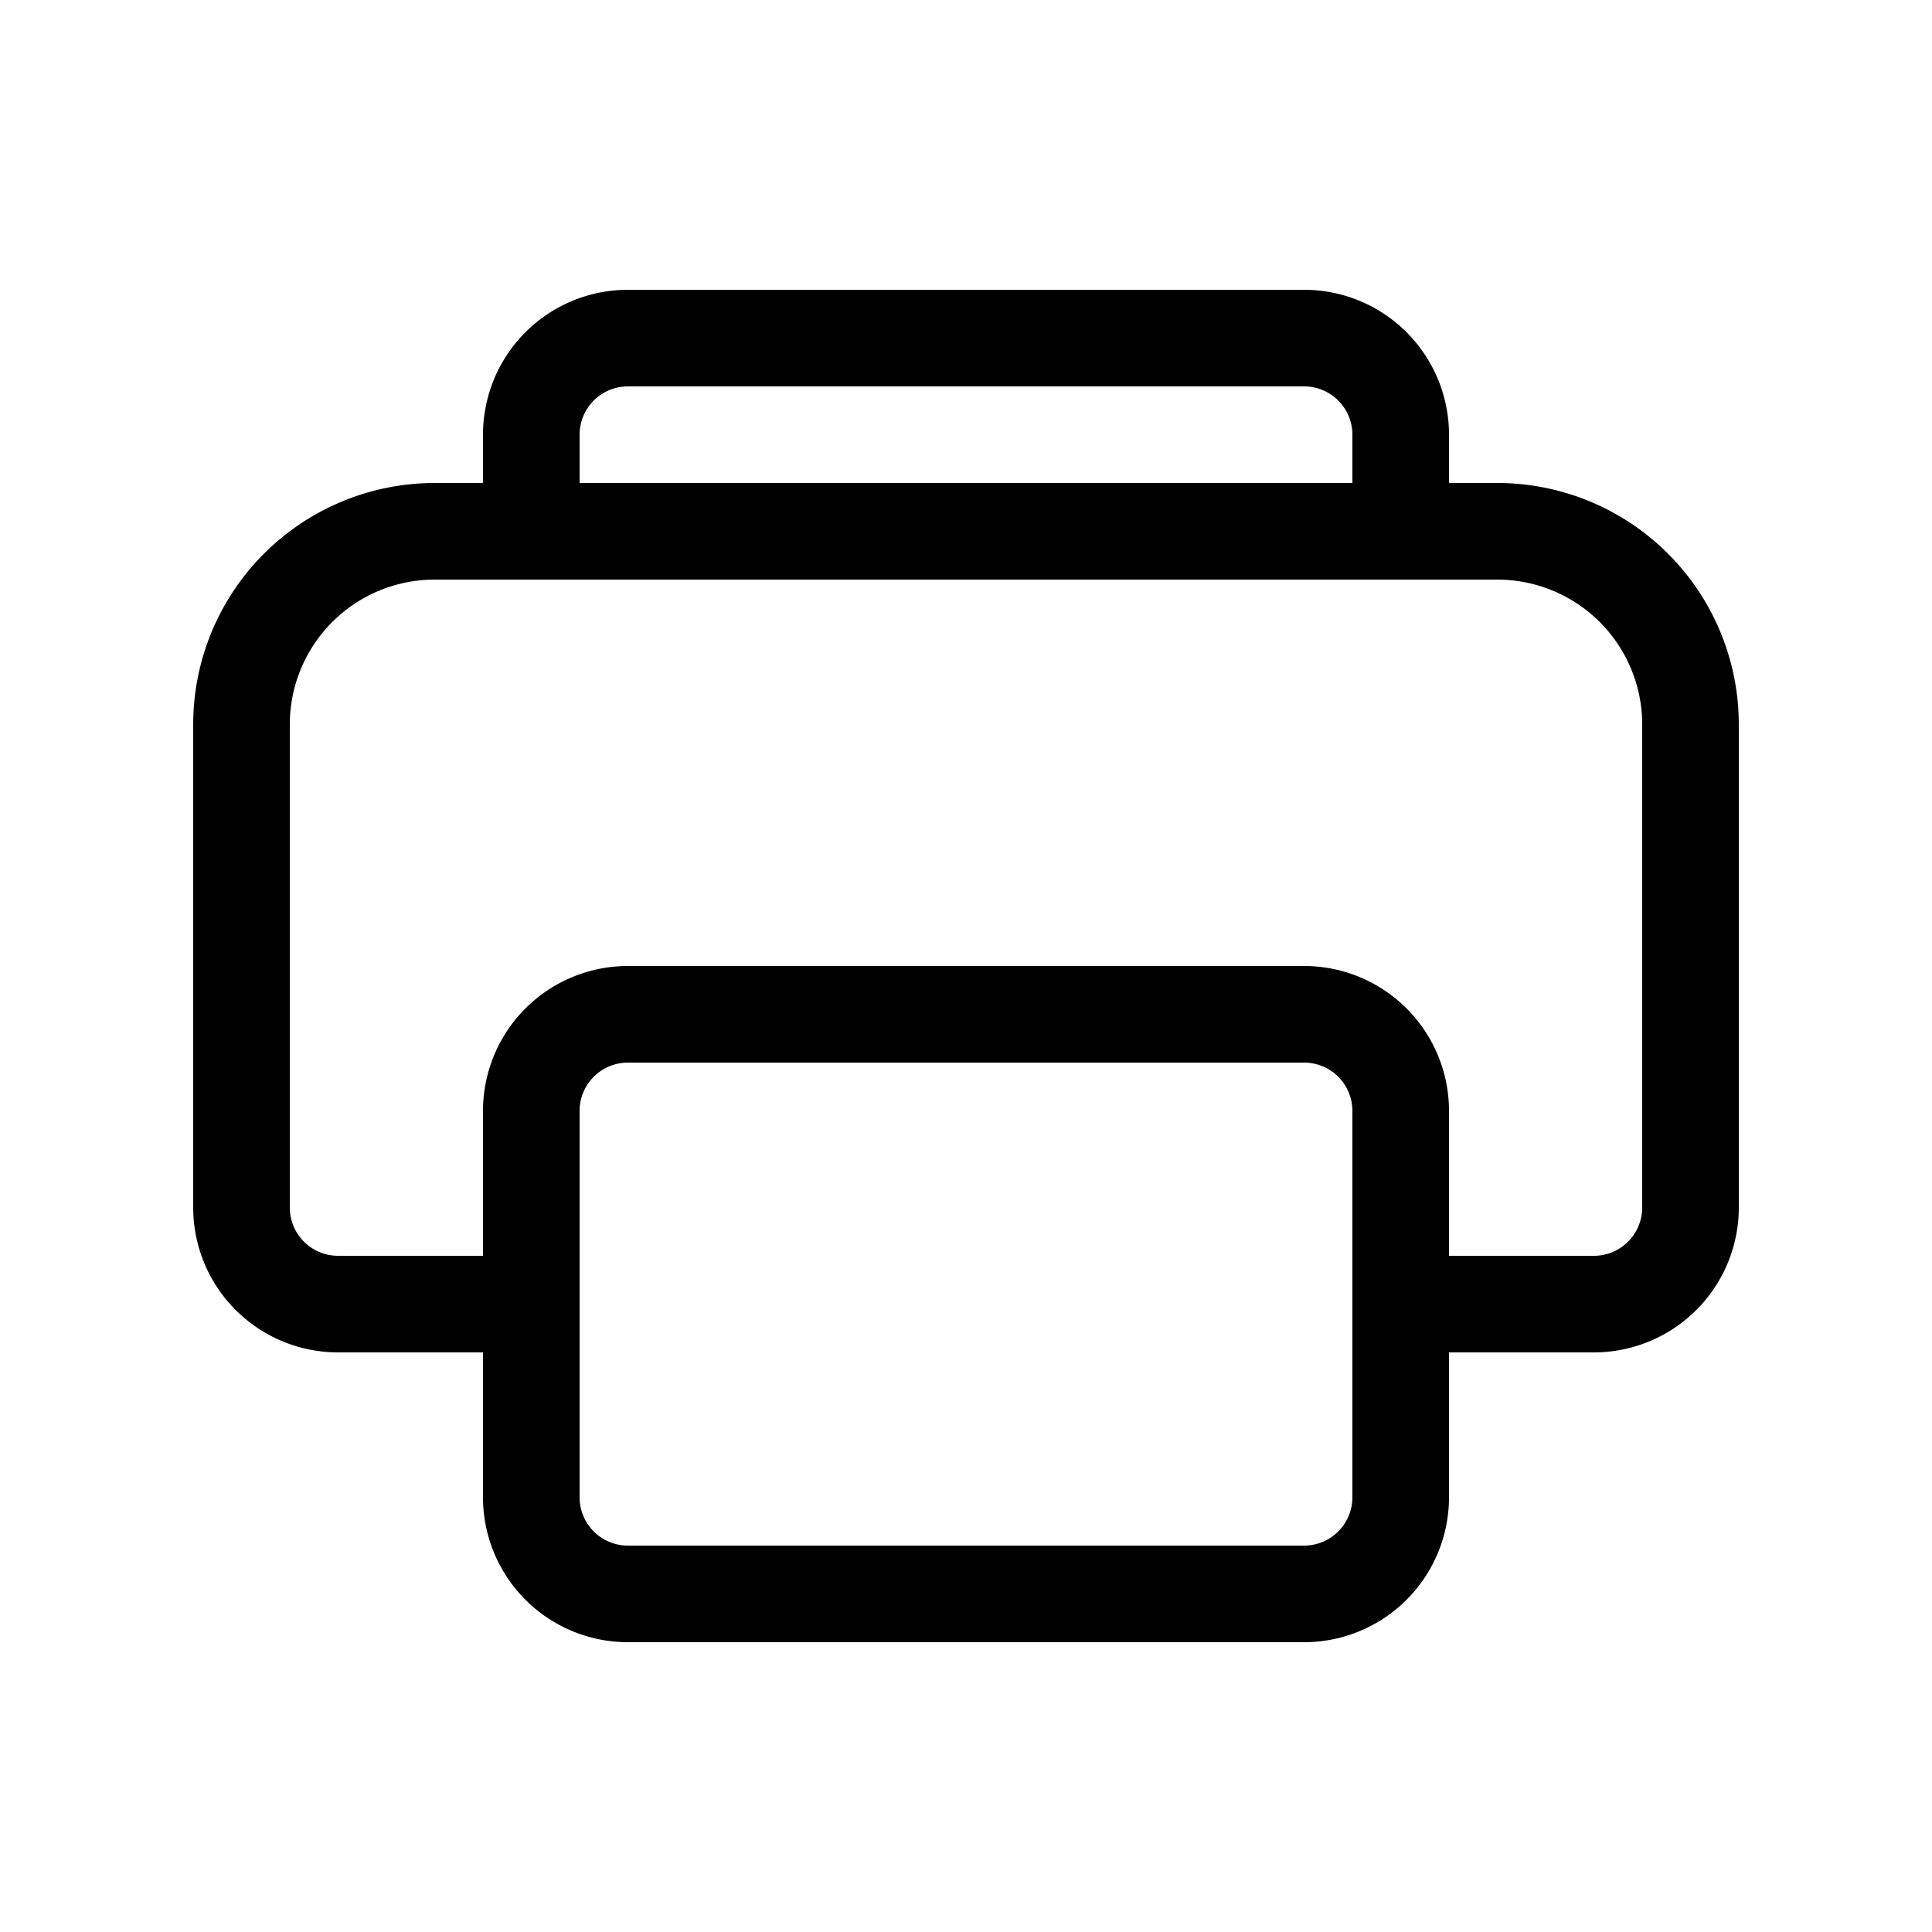 <svg xmlns="http://www.w3.org/2000/svg" width="1em" height="1em" viewBox="0 0 20 20"><path fill="currentColor" d="M5 4.5A1.5 1.5 0 0 1 6.5 3h7A1.5 1.5 0 0 1 15 4.5V5h.5A2.5 2.5 0 0 1 18 7.5v5a1.5 1.5 0 0 1-1.5 1.5H15v1.5a1.5 1.5 0 0 1-1.5 1.5h-7A1.5 1.5 0 0 1 5 15.5V14H3.5A1.5 1.5 0 0 1 2 12.5v-5A2.5 2.5 0 0 1 4.5 5H5zM6 5h8v-.5a.5.5 0 0 0-.5-.5h-7a.5.5 0 0 0-.5.5zm-1 8v-1.5A1.5 1.5 0 0 1 6.5 10h7a1.5 1.5 0 0 1 1.5 1.5V13h1.5a.5.5 0 0 0 .5-.5v-5A1.5 1.5 0 0 0 15.5 6h-11A1.5 1.5 0 0 0 3 7.5v5a.5.5 0 0 0 .5.5zm1.5-2a.5.5 0 0 0-.5.5v4a.5.5 0 0 0 .5.5h7a.5.5 0 0 0 .5-.5v-4a.5.5 0 0 0-.5-.5z"/></svg>